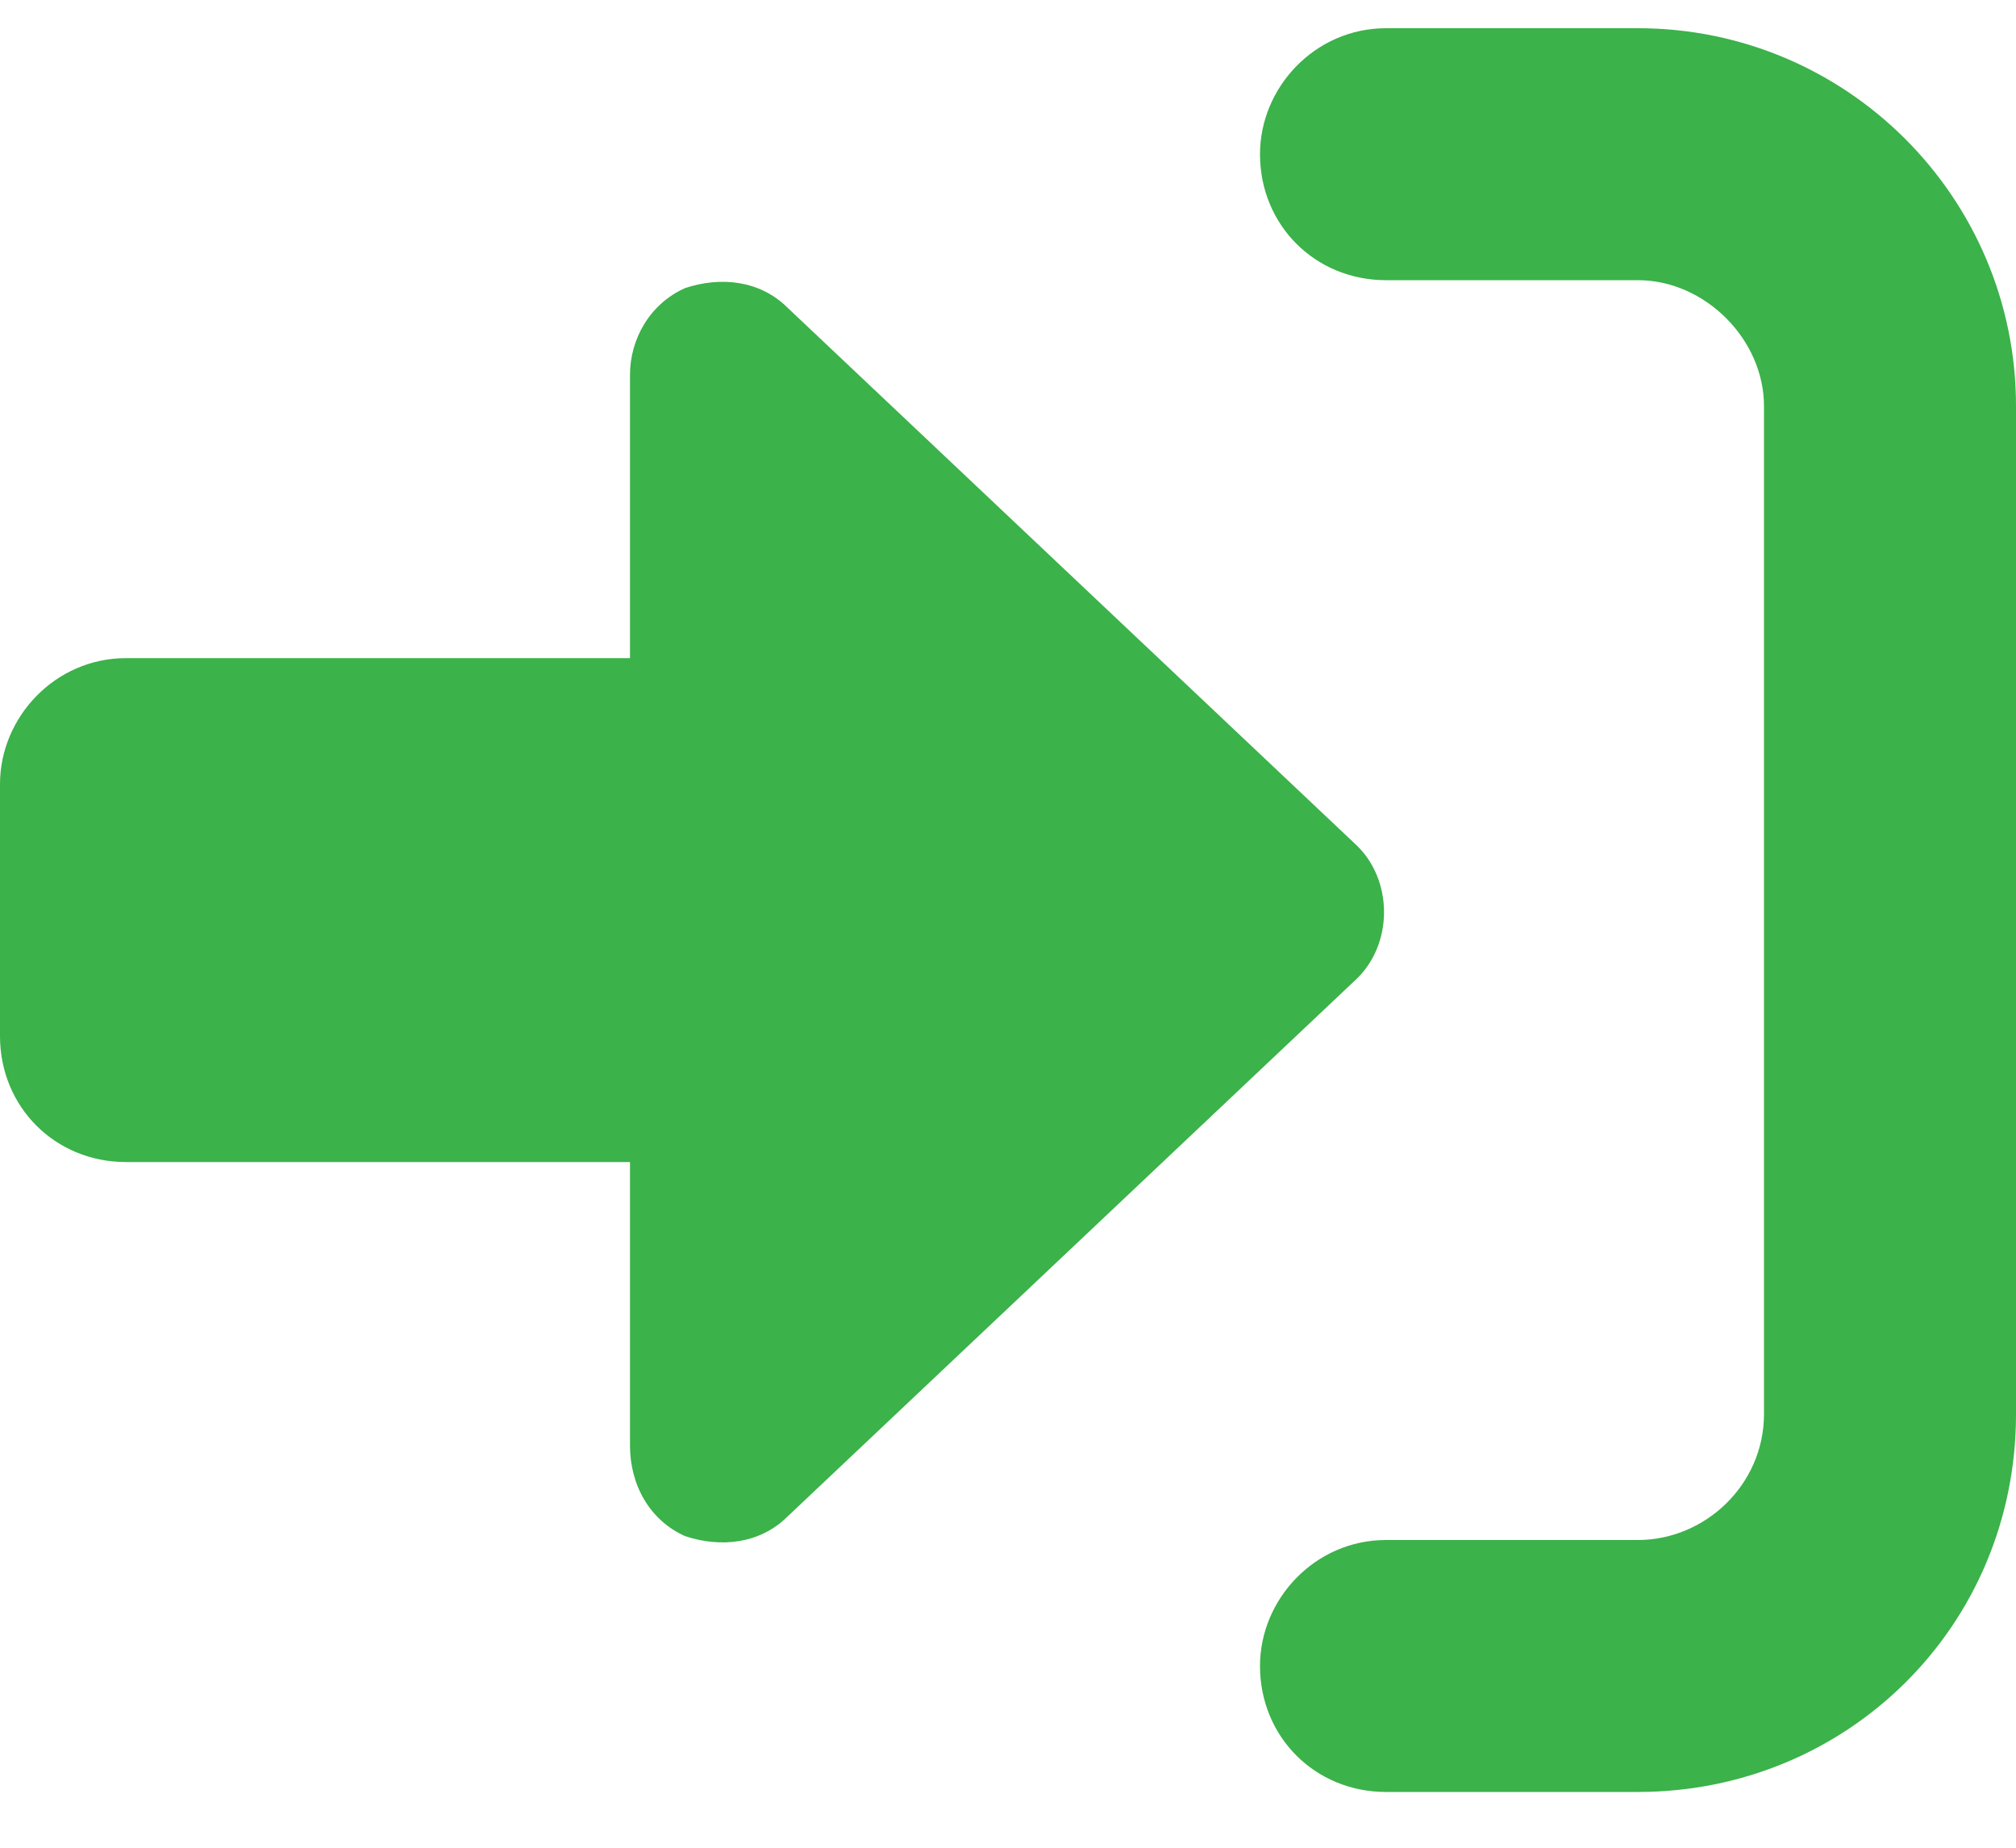 <svg width="12" height="11" viewBox="0 0 12 11" fill="none" xmlns="http://www.w3.org/2000/svg">
<path d="M8.062 5.02C8.297 5.231 8.297 5.629 8.062 5.84L4.688 9.028C4.523 9.192 4.289 9.215 4.078 9.145C3.867 9.051 3.75 8.84 3.75 8.606V6.918H0.75C0.328 6.918 0 6.59 0 6.168V4.668C0 4.27 0.328 3.918 0.75 3.918H3.75V2.231C3.75 2.02 3.867 1.809 4.078 1.715C4.289 1.645 4.523 1.668 4.688 1.832L8.062 5.02ZM9.75 0.168C10.992 0.168 12 1.176 12 2.418V8.418C12 9.684 10.992 10.668 9.75 10.668H8.25C7.828 10.668 7.5 10.34 7.5 9.918C7.5 9.52 7.828 9.168 8.25 9.168H9.75C10.148 9.168 10.5 8.84 10.5 8.418V2.418C10.5 2.02 10.148 1.668 9.75 1.668H8.25C7.828 1.668 7.5 1.34 7.5 0.918C7.5 0.52 7.828 0.168 8.25 0.168H9.75Z" fill="#3BB24A"/>
</svg>

